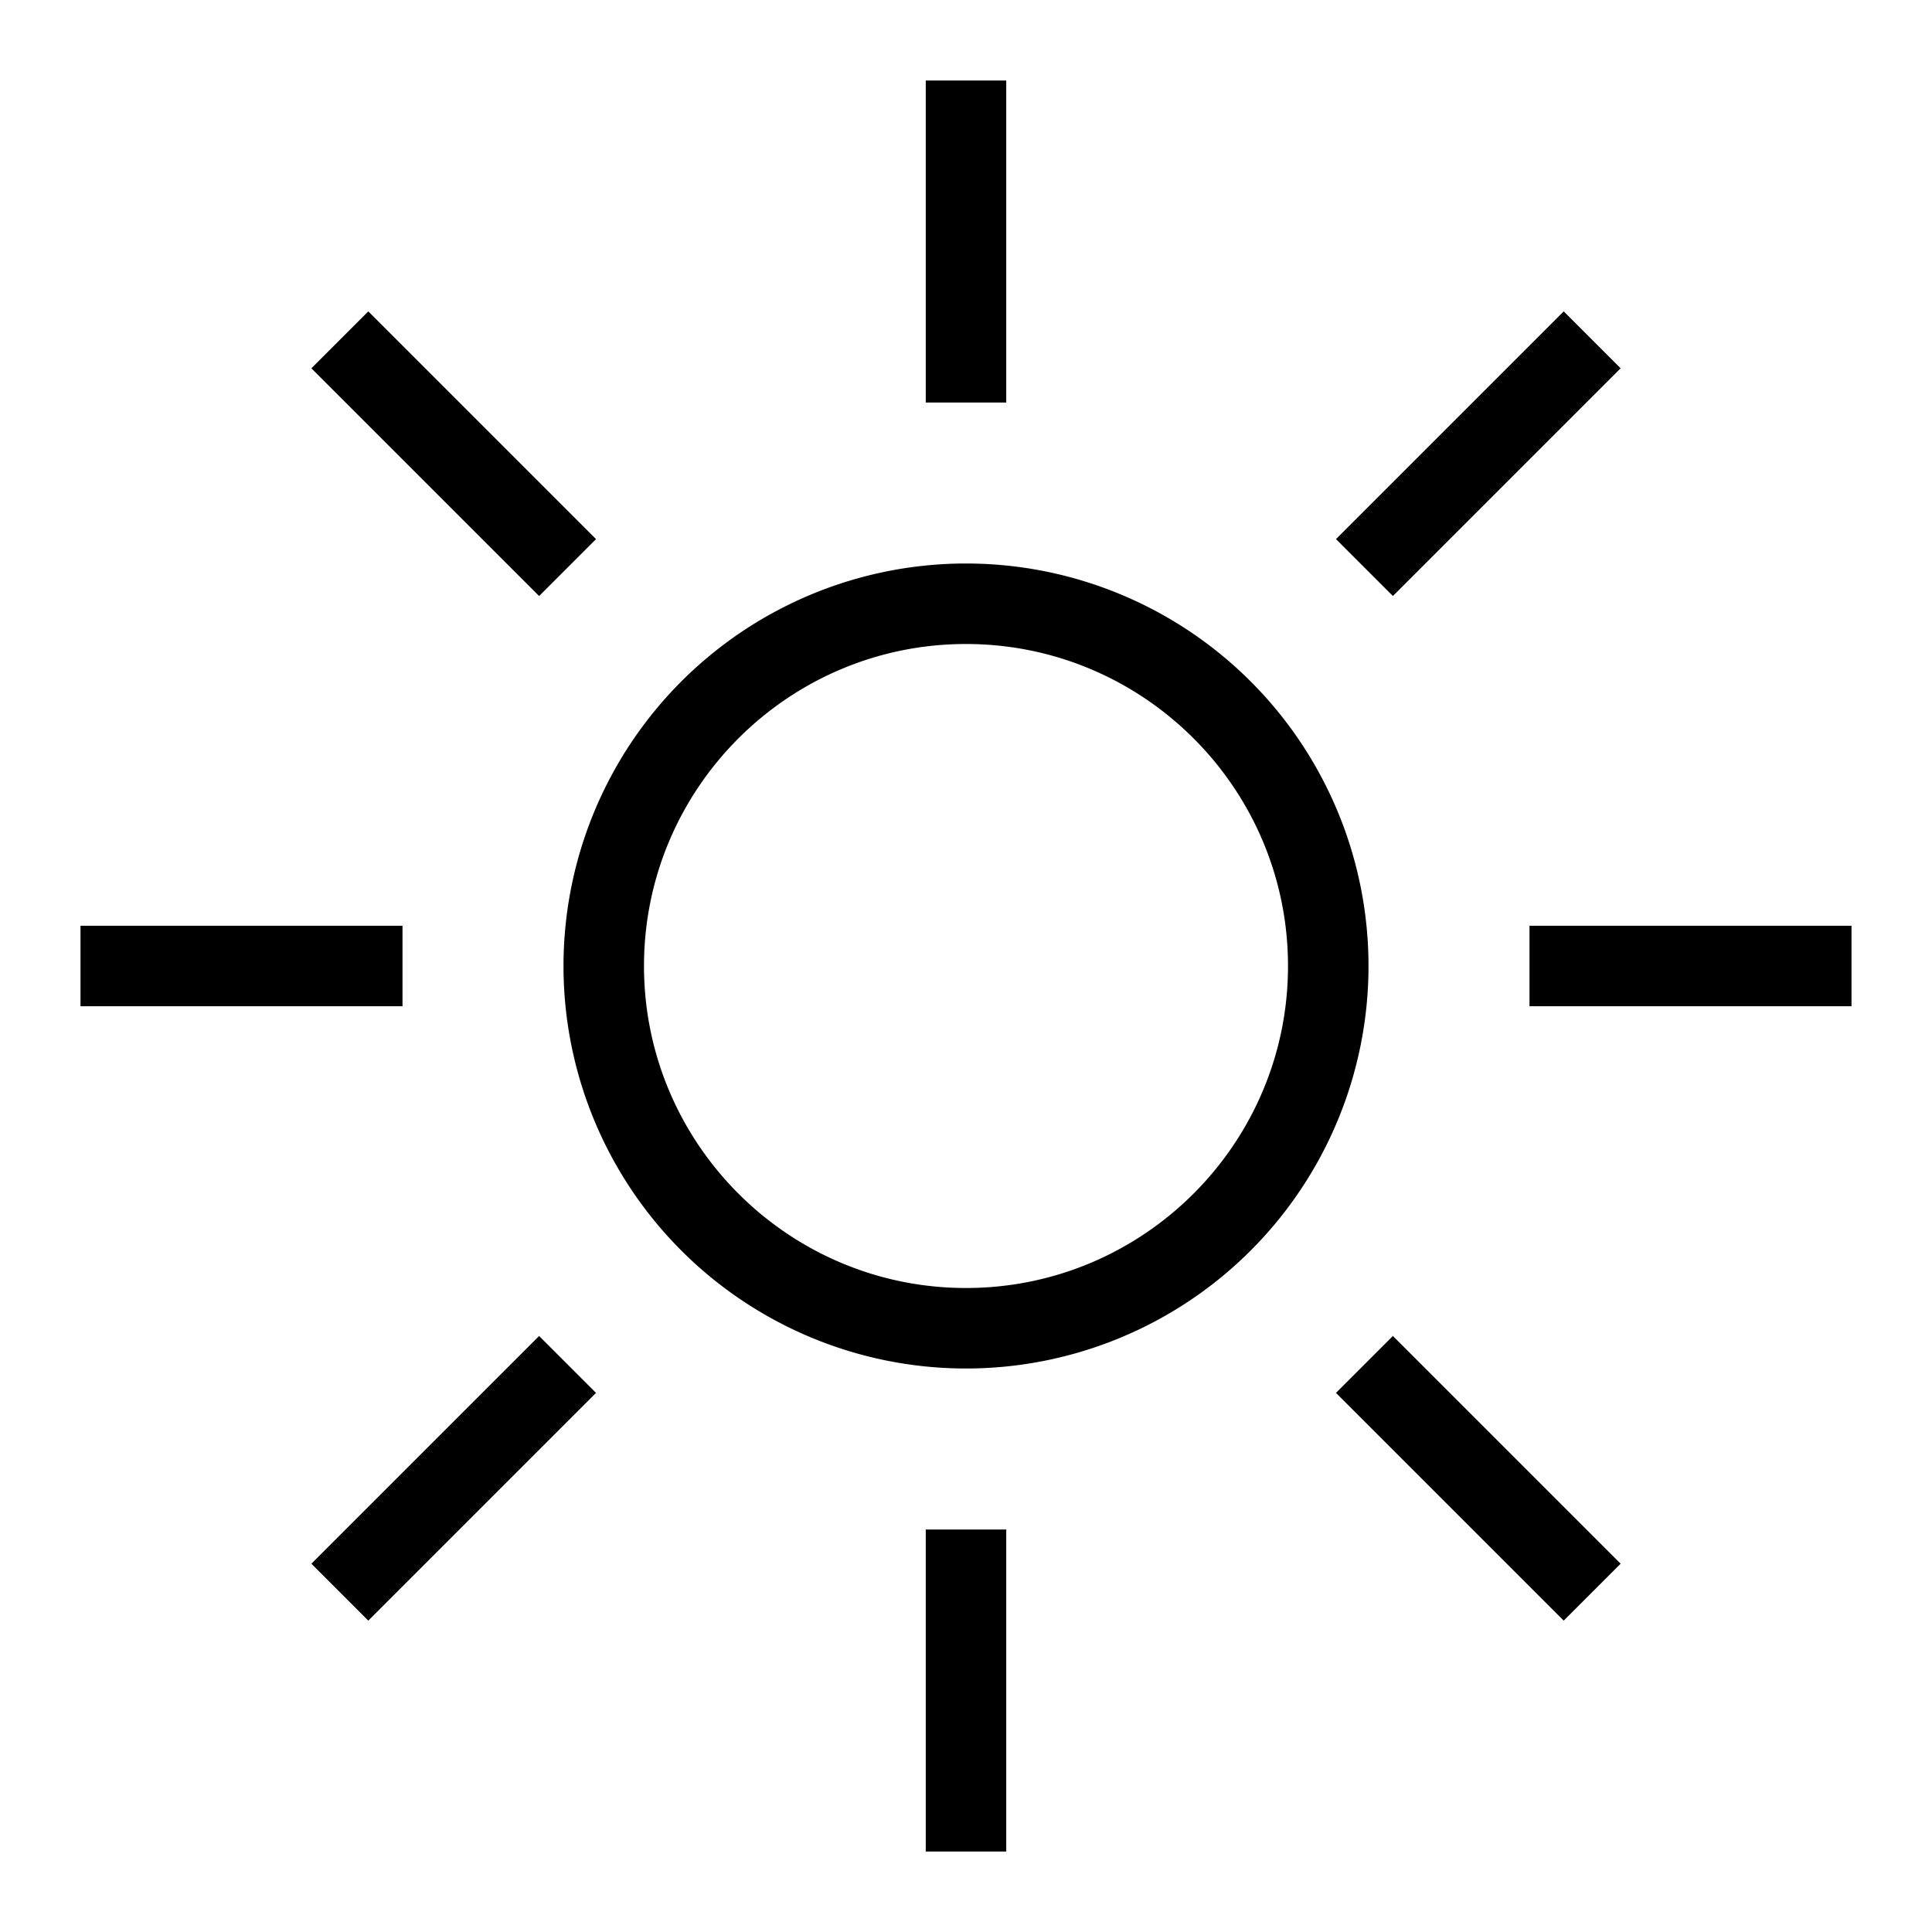 <svg height="24" width="24" xmlns="http://www.w3.org/2000/svg"><path d="m12 7a5 5 0 1 1 0 10 5 5 0 0 1 0-10zm0 1c-2.206 0-4 1.794-4 4s1.794 4 4 4 4-1.794 4-4-1.794-4-4-4z"/><path d="m1 11.5h4v1h-4zm18 0h4v1h-4zm-6.5-10.5v4h-1v-4zm0 18v4h-1v-4zm7.632-14.425-2.829 2.829-.707-.707 2.829-2.829zm-12.728 12.728-2.829 2.829-.707-.707 2.829-2.829zm12.021 2.829-2.829-2.829.707-.707 2.829 2.829zm-12.728-12.728-2.829-2.829.707-.707 2.829 2.829z"/></svg>